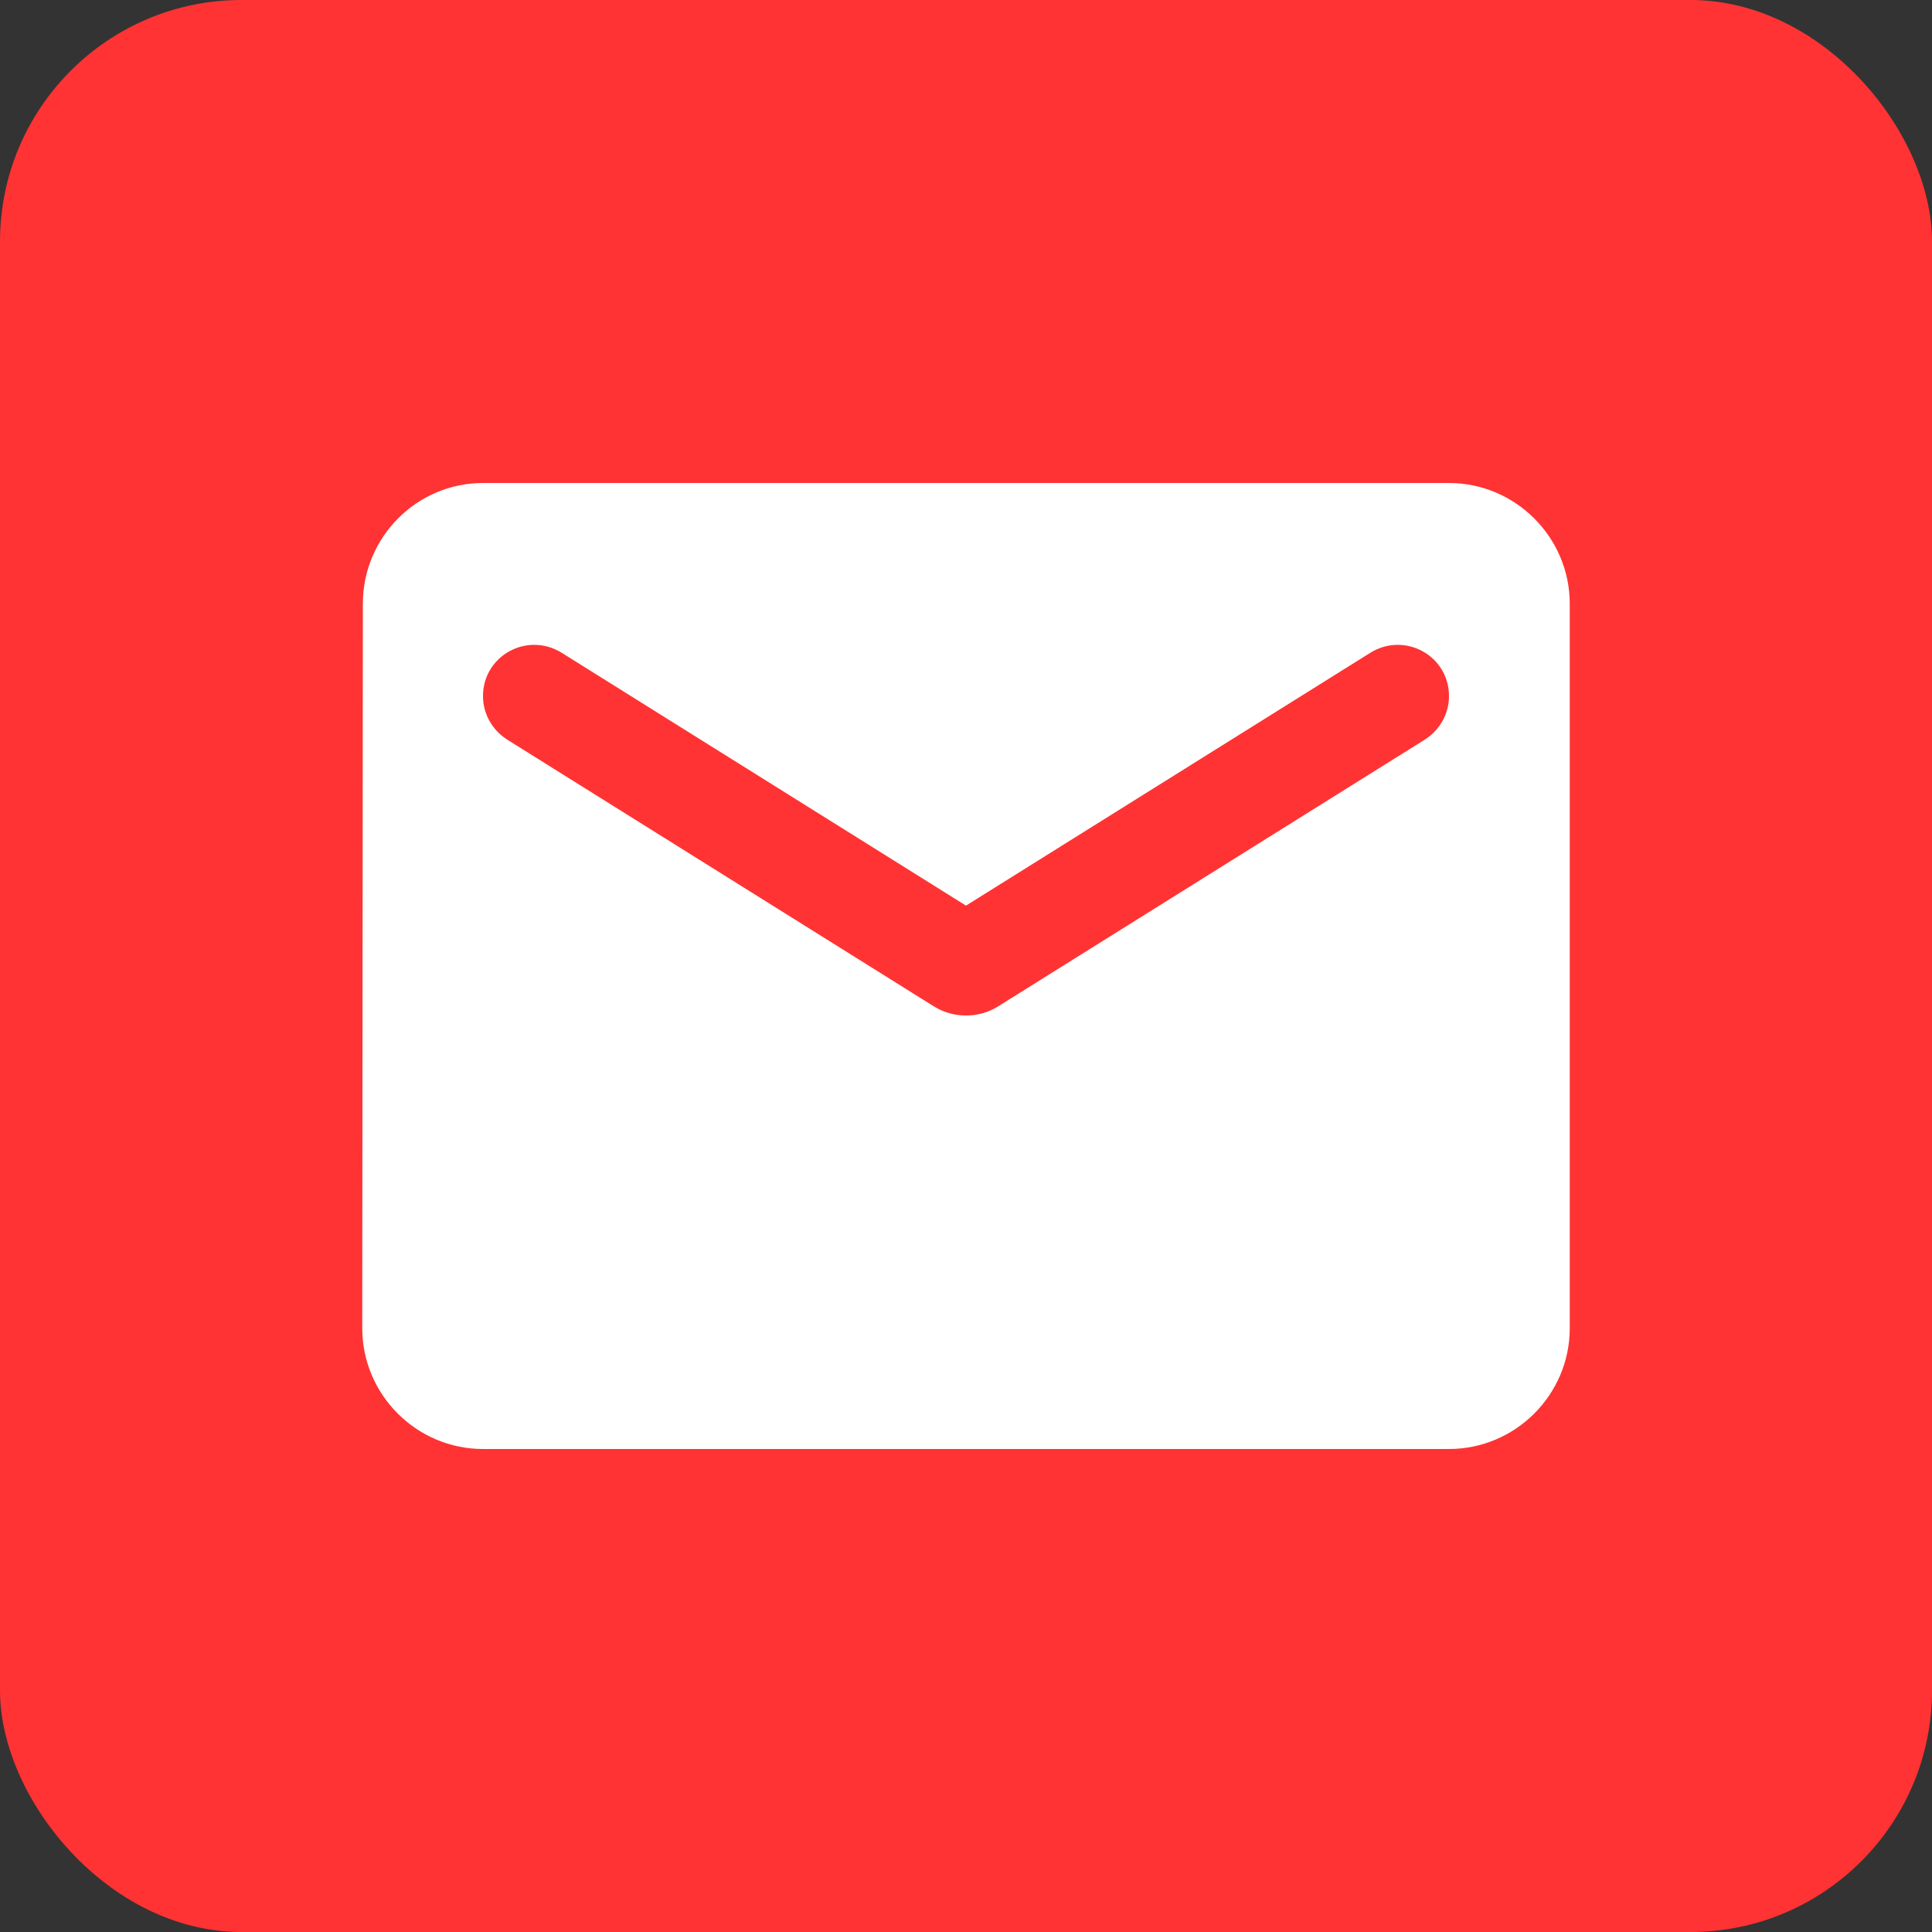 <svg width="32" height="32" viewBox="0 0 32 32" fill="none" xmlns="http://www.w3.org/2000/svg">
<rect x="0" y="0" width="32" height="32" fill="#333333" stroke="none"/>
<rect width="32" height="32" rx="4" fill="#FF3333"/>
<rect x="4" y="4" width="24" height="24" rx="4" fill="#FF3333"/>
<path fill-rule="evenodd" clip-rule="evenodd" d="M8 8H24C25.1 8 26 8.9 26 10V22C26 23.1 25.1 24 24 24H8C6.9 24 6 23.1 6 22L6.01 10C6.01 8.9 6.9 8 8 8ZM16.53 16.67L23.6 12.25C23.85 12.09 24 11.82 24 11.53C24 10.86 23.27 10.46 22.7 10.81L16 15L9.3 10.81C8.73 10.46 8 10.86 8 11.53C8 11.82 8.15 12.09 8.4 12.25L15.47 16.67C15.79 16.87 16.21 16.87 16.53 16.67Z" fill="white"/>
</svg>
